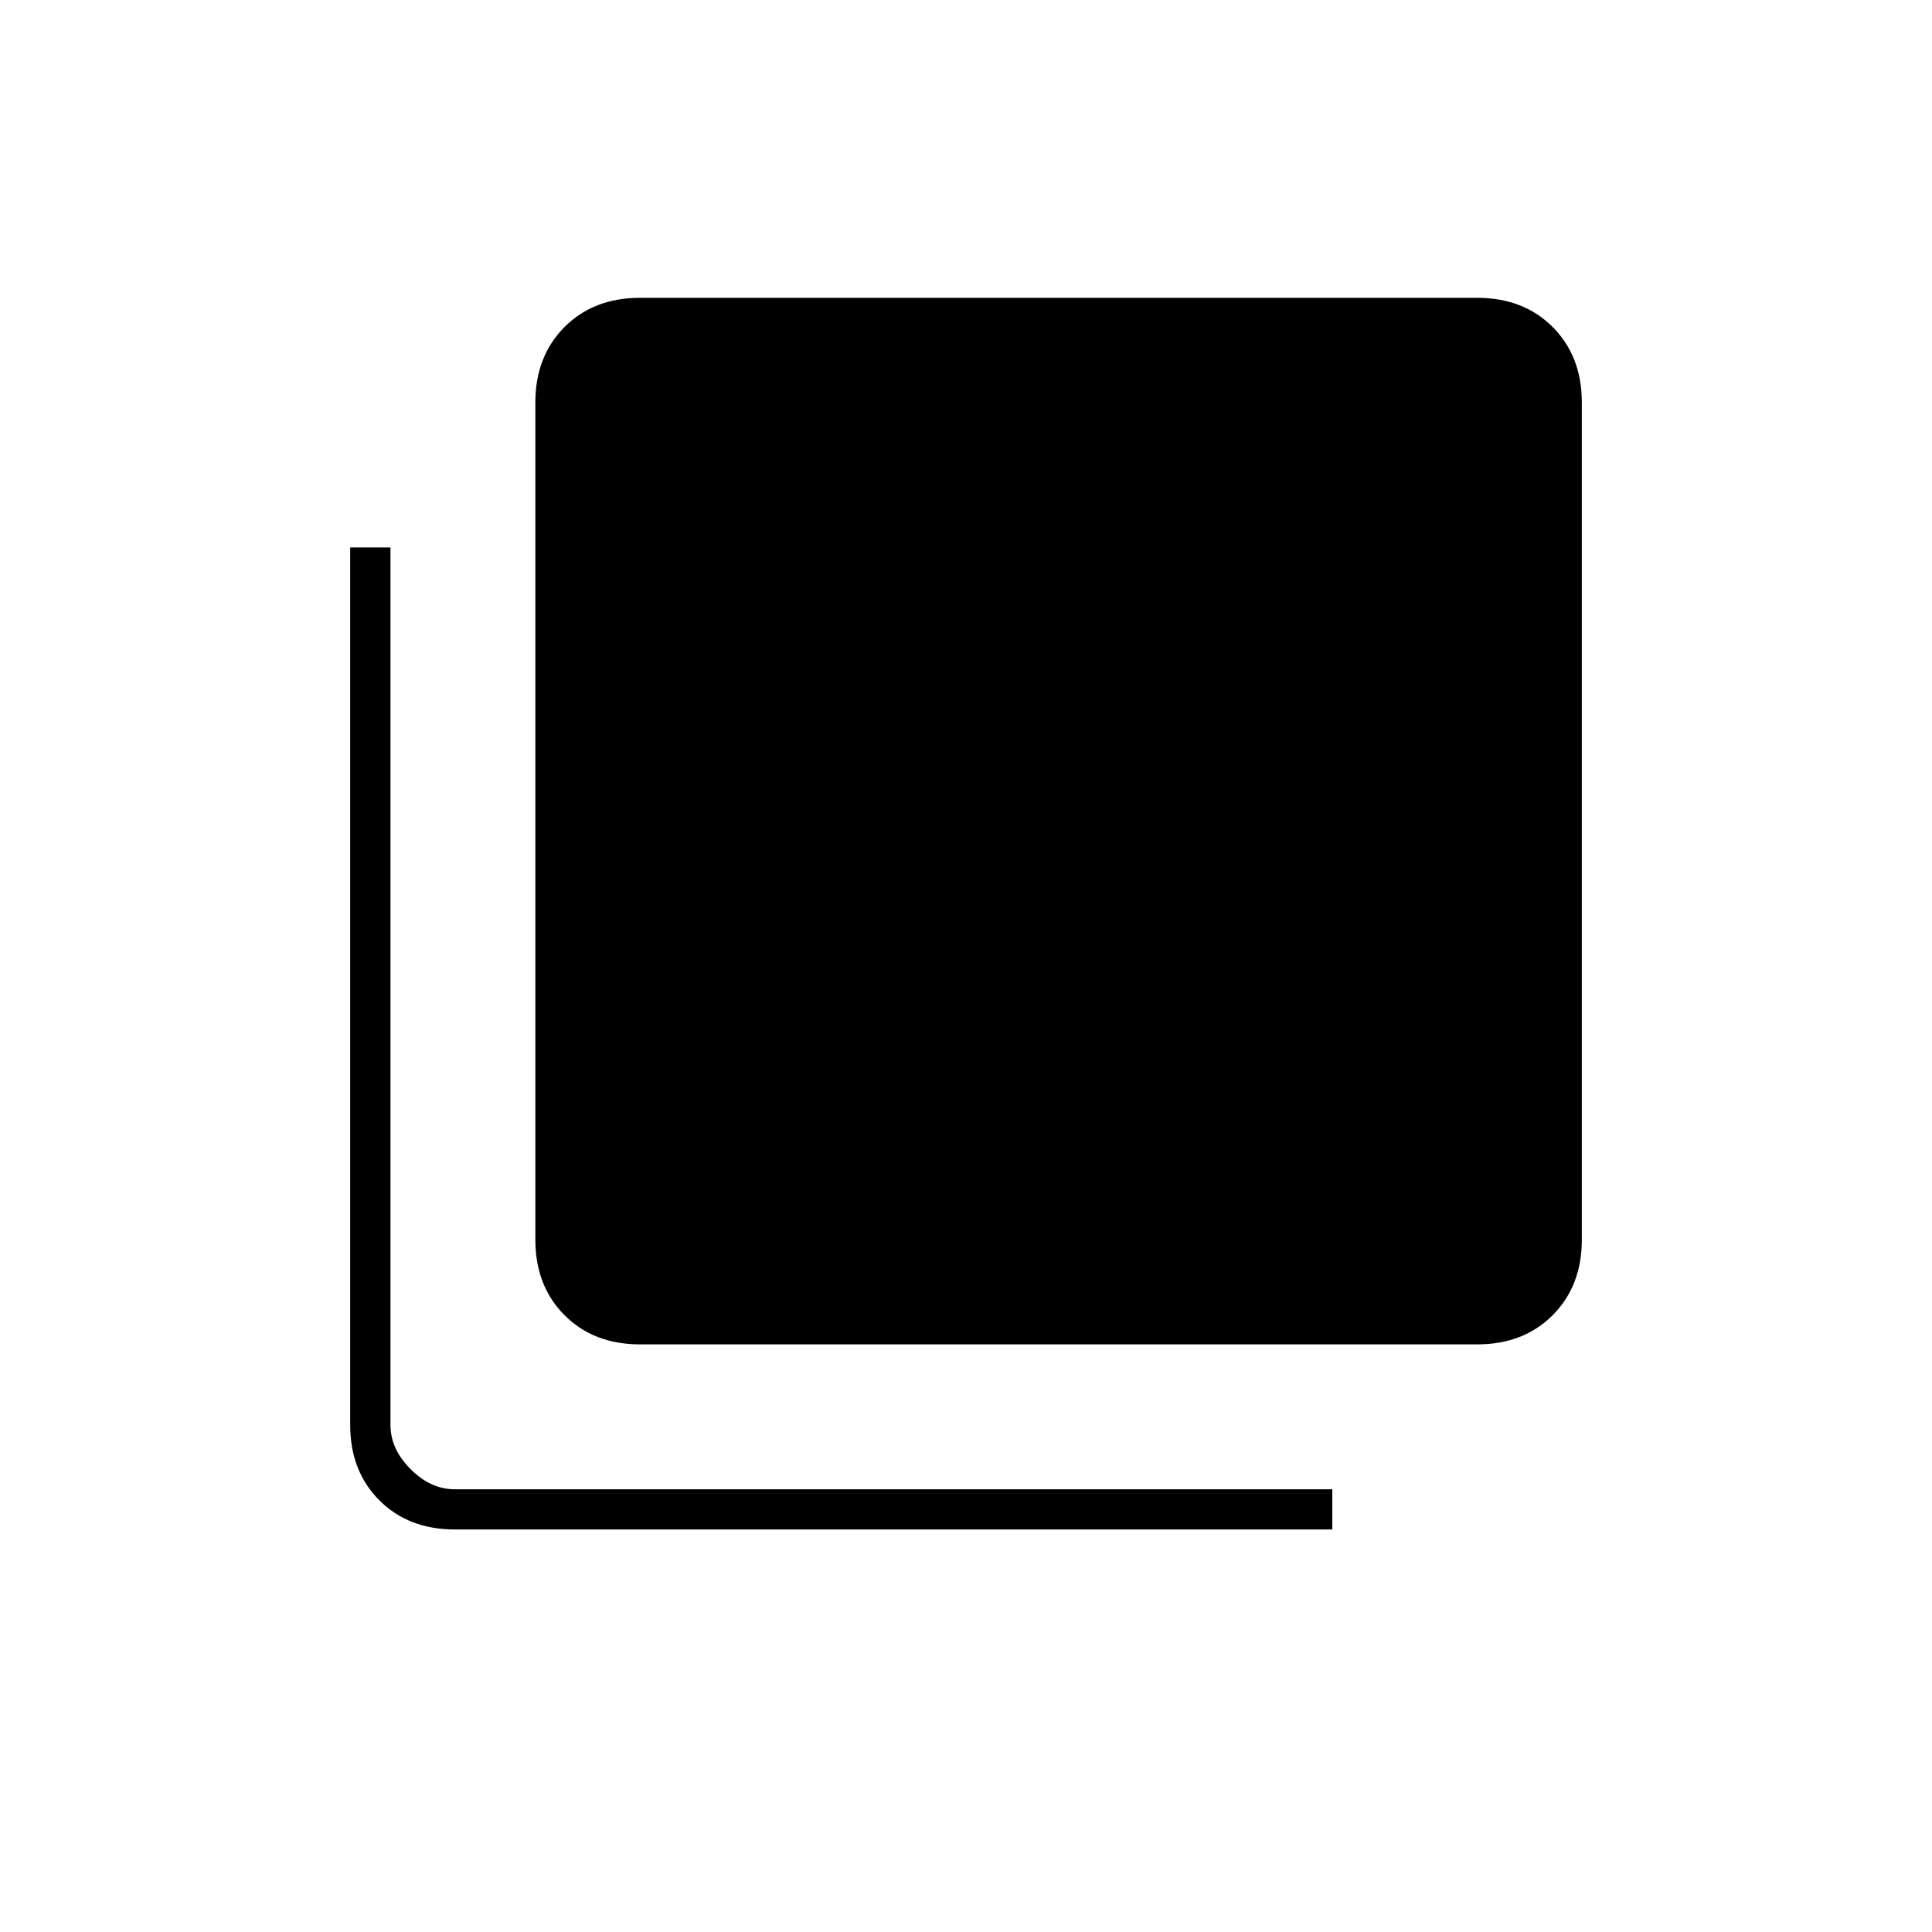 <svg xmlns="http://www.w3.org/2000/svg" height="20" width="20"><path d="m11.5 11.458-1.083-5.5-1.5 1.084L10 5.542l3-1.084v7Zm-4.875 2.459q-.479 0-.781-.302-.302-.303-.302-.782V4.167q0-.479.302-.782.302-.302.781-.302h8.667q.479 0 .781.302.302.303.302.782v8.666q0 .479-.302.782-.302.302-.781.302Zm-1.917 1.916q-.479 0-.781-.302-.302-.302-.302-.781V5.667h.417v9.083q0 .25.208.458.208.209.458.209h9.084v.416Z"/></svg>